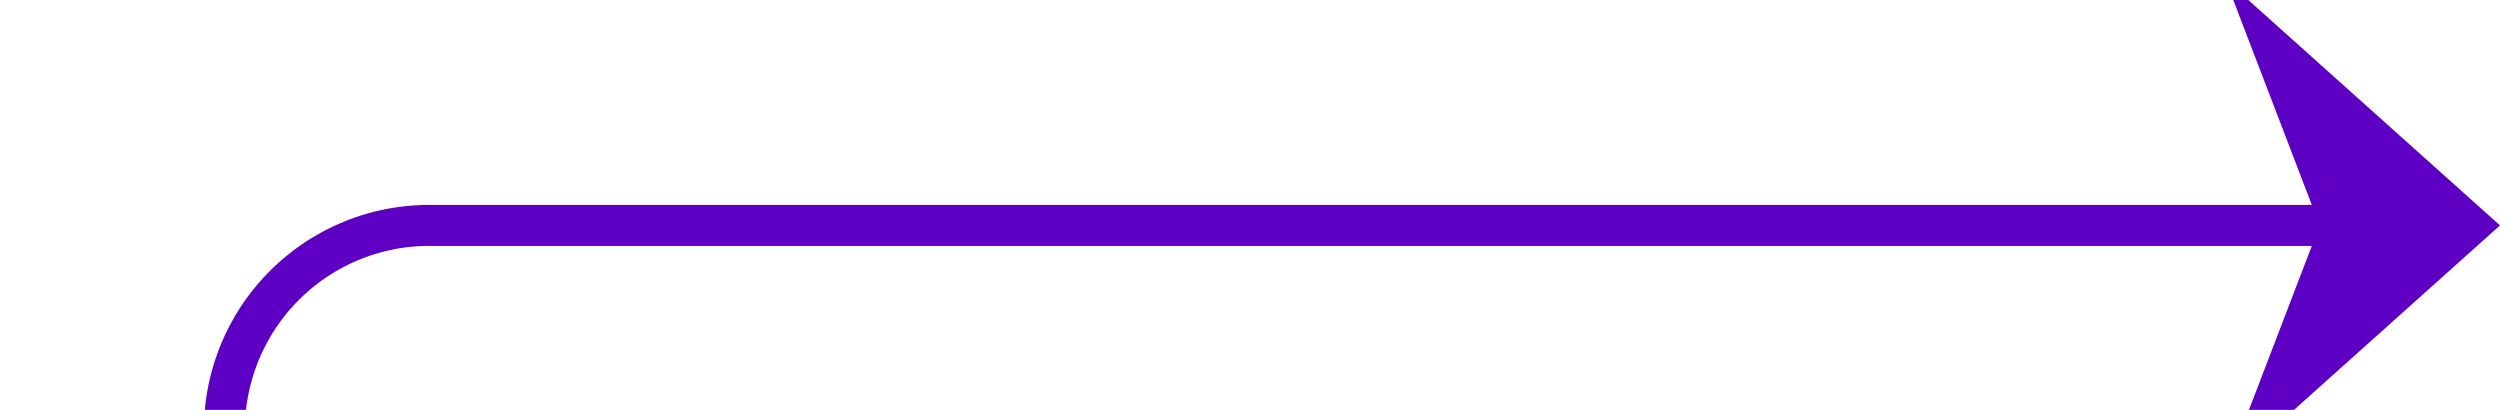 ﻿<?xml version="1.0" encoding="utf-8"?>
<svg version="1.1" xmlns:xlink="http://www.w3.org/1999/xlink" width="61px" height="10px" preserveAspectRatio="xMinYMid meet" viewBox="1385 450  61 8" xmlns="http://www.w3.org/2000/svg">
  <path d="M 1335 736.5  L 1385 736.5  A 5 5 0 0 0 1390.5 731.5 L 1390.5 459  A 5 5 0 0 1 1395.5 454.5 L 1445 454.5  " stroke-width="1" stroke="#5e00c3" fill="none" />
  <path d="M 1439.3 460.5  L 1446 454.5  L 1439.3 448.5  L 1441.6 454.5  L 1439.3 460.5  Z " fill-rule="nonzero" fill="#5e00c3" stroke="none" />
</svg>